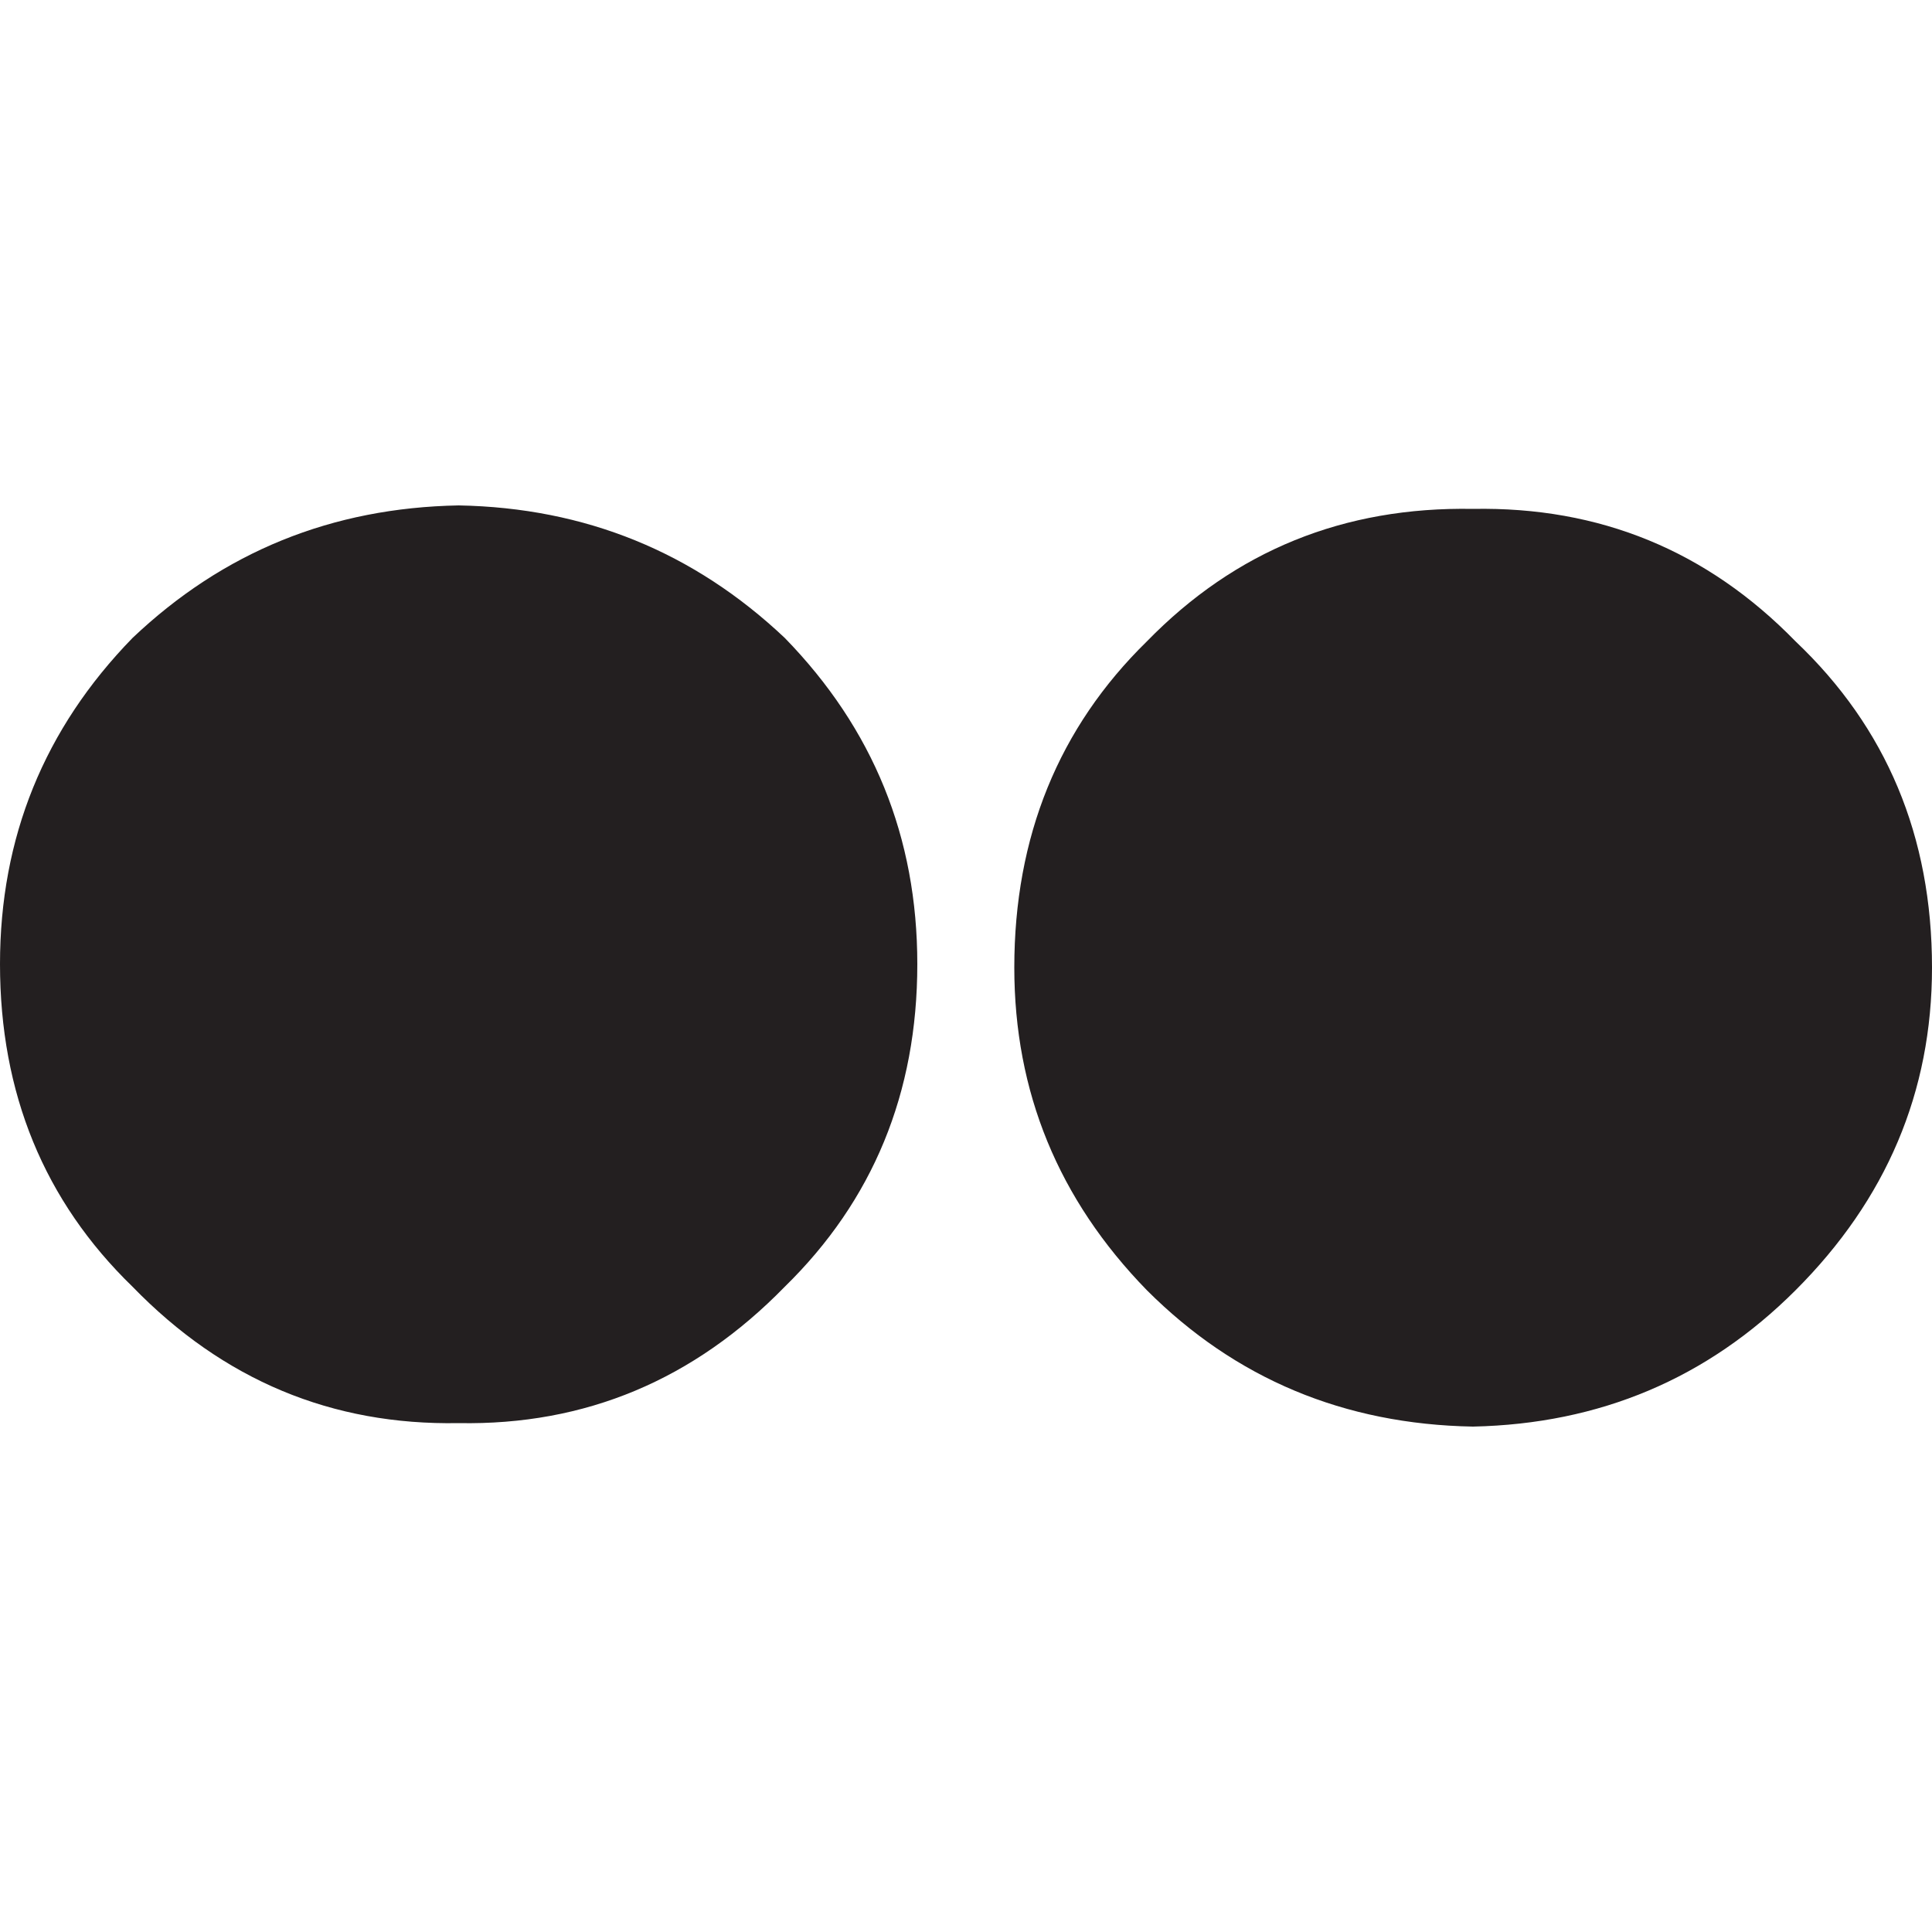 <?xml version="1.0" encoding="utf-8"?>
<!-- Generator: Adobe Illustrator 21.0.2, SVG Export Plug-In . SVG Version: 6.00 Build 0)  -->
<svg version="1.1" id="Layer_1" xmlns="http://www.w3.org/2000/svg" xmlns:xlink="http://www.w3.org/1999/xlink" x="0px" y="0px"
	 width="500px" height="500px" viewBox="0 0 500 500" enable-background="new 0 0 500 500" xml:space="preserve">
<path fill="#231F20" d="M34.3,165.1c23.5-22.3,51.6-33.7,84.4-34.3c32.8,0.6,60.9,12.1,84.4,34.3c22.9,23.5,34.3,51.6,34.3,84.4
	c0,33.4-11.5,61.2-34.3,83.5c-23.5,24.1-51.6,35.9-84.4,35.3c-32.8,0.6-60.9-11.1-84.4-35.3C11.4,310.8,0,282.9,0,249.5
	C0,216.8,11.4,188.6,34.3,165.1z M296.8,166c22.9-23.5,51-34.9,84.4-34.3c32.8-0.6,60.6,10.8,83.5,34.3
	c23.5,22.3,35.3,50.4,35.3,84.4c0,32.2-11.8,60-35.3,83.5c-22.9,22.9-50.7,34.6-83.5,35.3c-33.4-0.6-61.5-12.4-84.4-35.3
	c-22.9-23.5-34.3-51.3-34.3-83.5C262.5,216.5,274,188.3,296.8,166z"/>
</svg>
